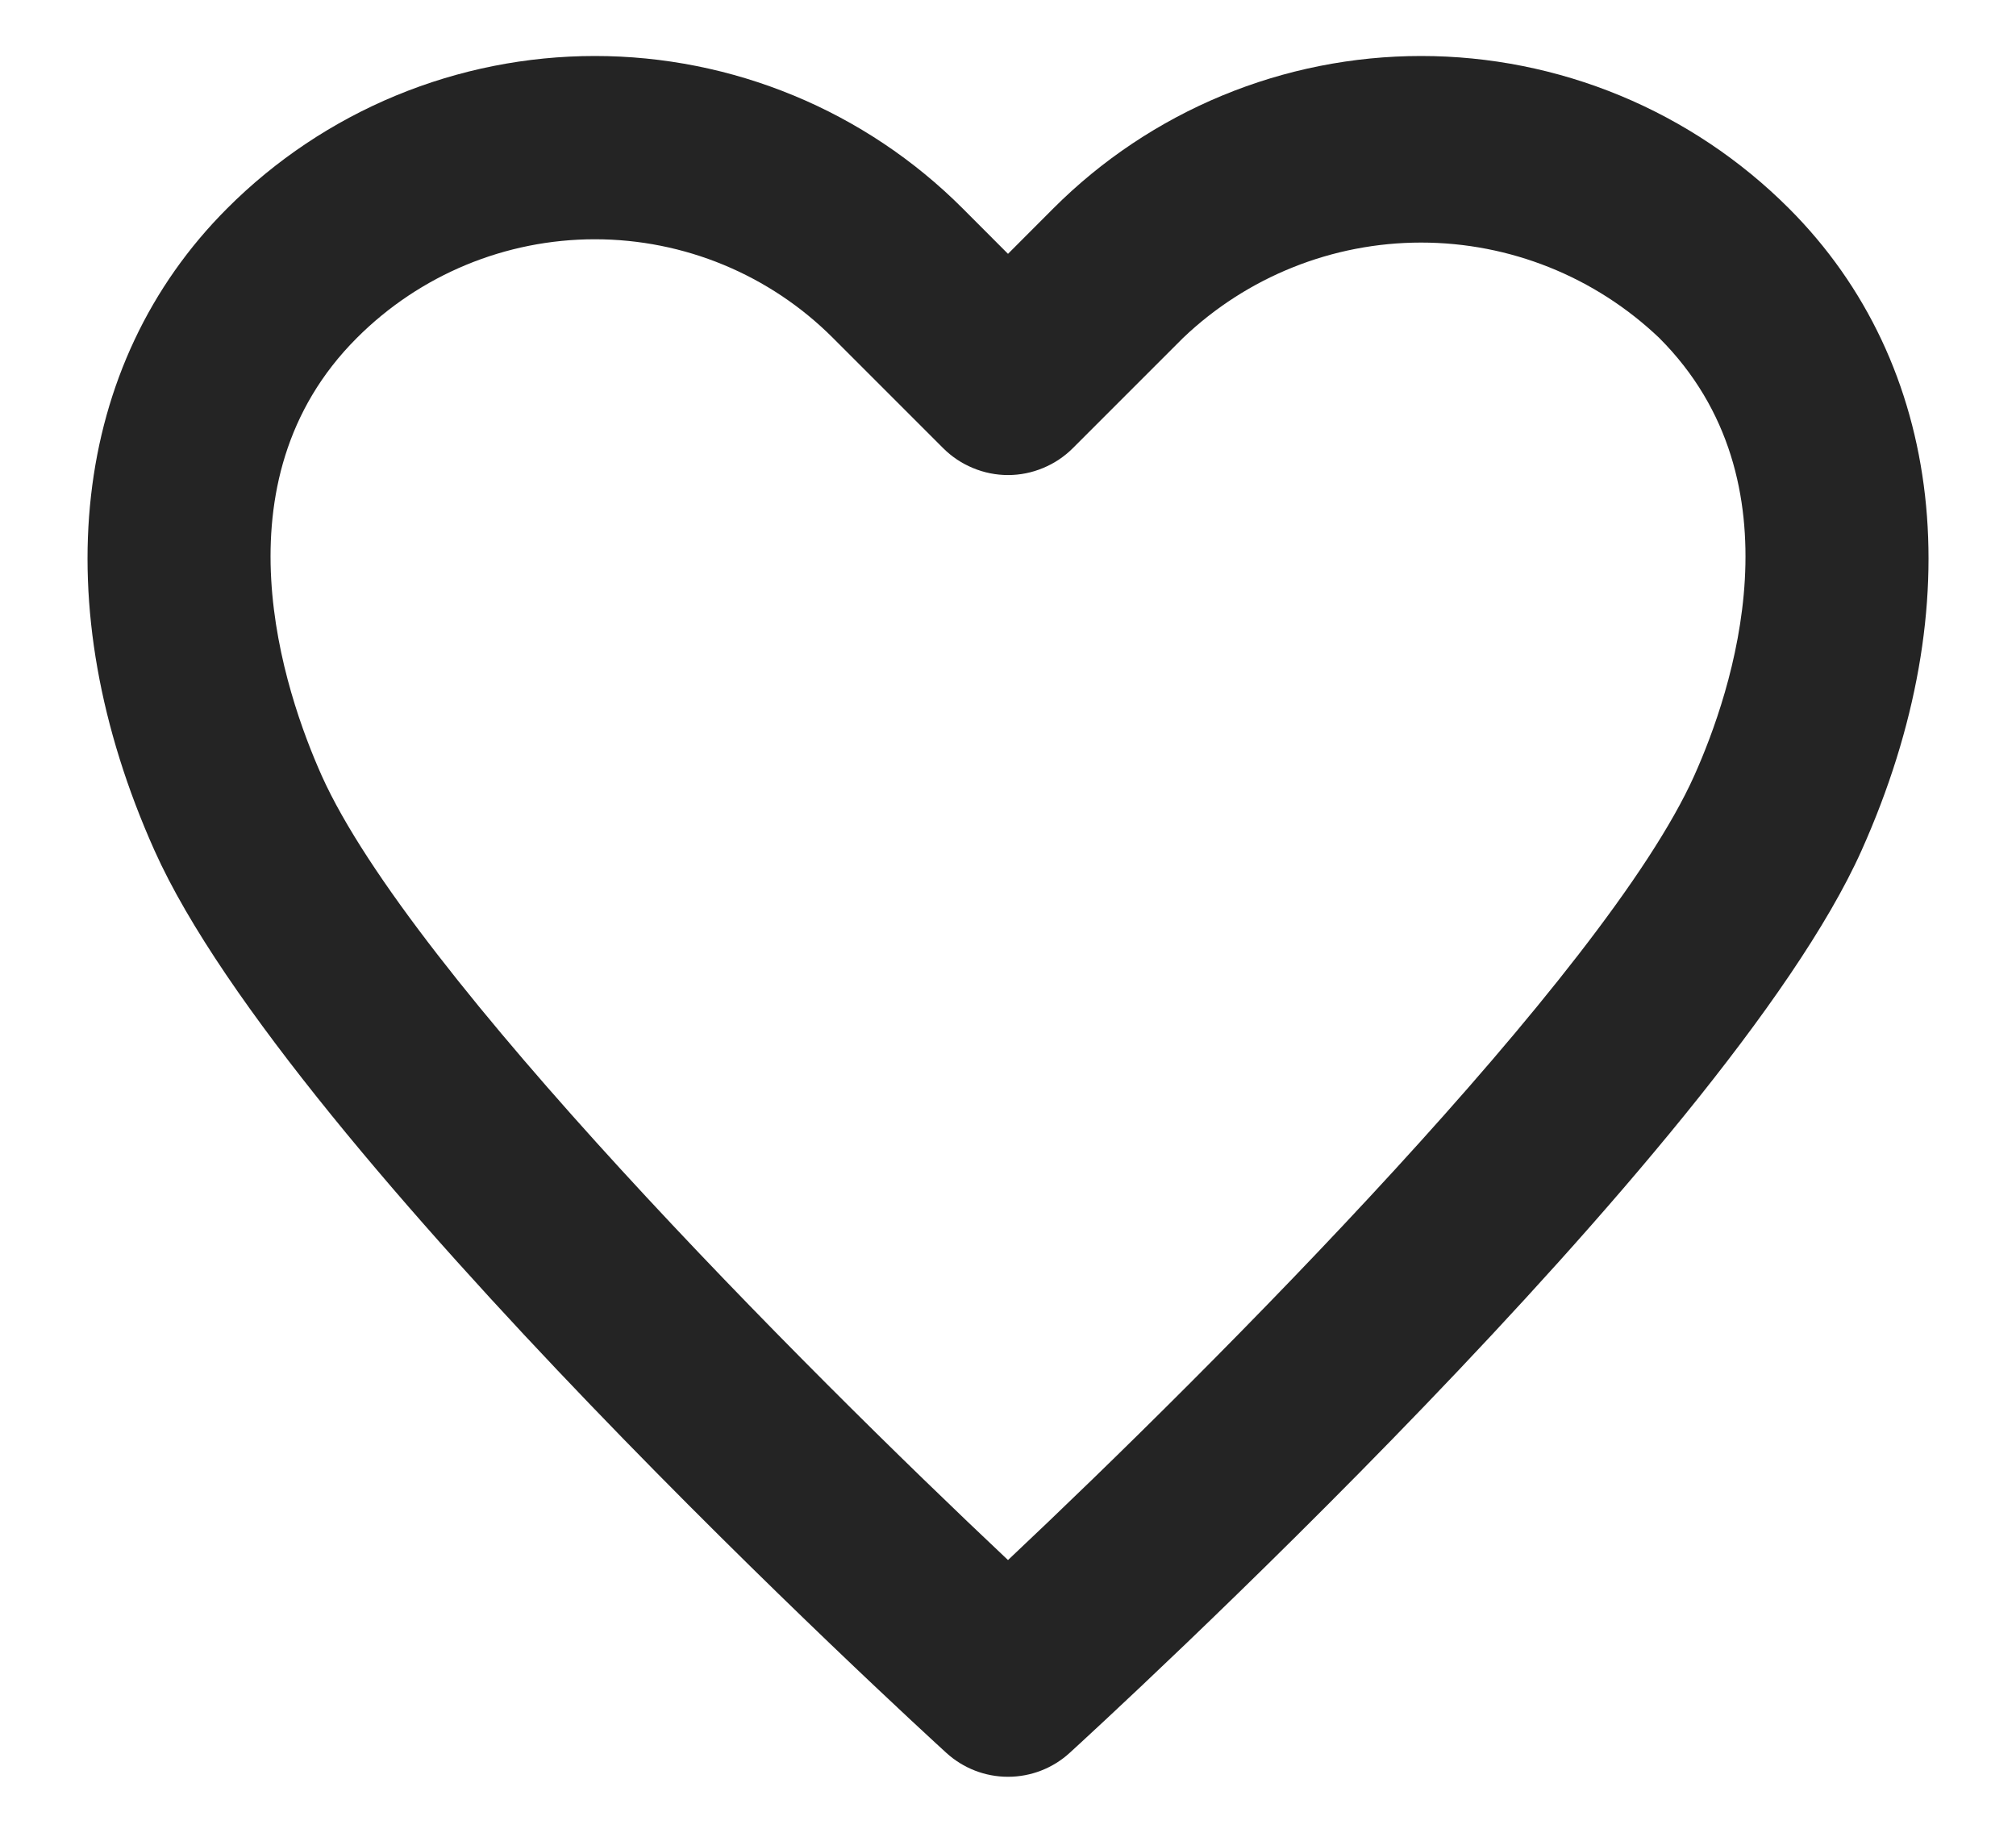 <svg width="22" height="20" viewBox="0 0 22 20" fill="none" xmlns="http://www.w3.org/2000/svg">
<path d="M19.521 2.273C18.994 1.746 18.368 1.328 17.68 1.043C16.991 0.758 16.254 0.611 15.508 0.611C14.763 0.611 14.025 0.758 13.337 1.043C12.649 1.328 12.023 1.746 11.496 2.273L11 2.77L10.504 2.273C9.977 1.746 9.352 1.328 8.663 1.043C7.975 0.758 7.237 0.611 6.492 0.611C5.747 0.611 5.009 0.758 4.32 1.043C3.632 1.328 3.006 1.746 2.48 2.273C0.778 3.974 0.482 6.594 1.687 9.283C3.155 12.561 10.034 18.861 10.326 19.127C10.511 19.296 10.751 19.389 11 19.389C11.249 19.389 11.49 19.296 11.674 19.127C11.966 18.861 18.845 12.561 20.314 9.282C21.519 6.594 21.222 3.974 19.521 2.273ZM18.489 8.464C17.52 10.627 13.24 14.915 11 17.024C8.76 14.915 4.482 10.629 3.511 8.465C3.103 7.552 2.321 5.26 3.894 3.688C4.583 2.998 5.517 2.611 6.492 2.611C7.466 2.611 8.401 2.998 9.09 3.688L10.293 4.891C10.386 4.984 10.496 5.057 10.617 5.107C10.739 5.158 10.869 5.184 11 5.184C11.132 5.184 11.261 5.158 11.383 5.107C11.504 5.057 11.614 4.984 11.707 4.891L12.91 3.688C13.61 3.02 14.541 2.647 15.508 2.647C16.476 2.647 17.406 3.02 18.107 3.688C19.679 5.26 18.898 7.552 18.489 8.464Z" fill="#242424"/>
</svg>
